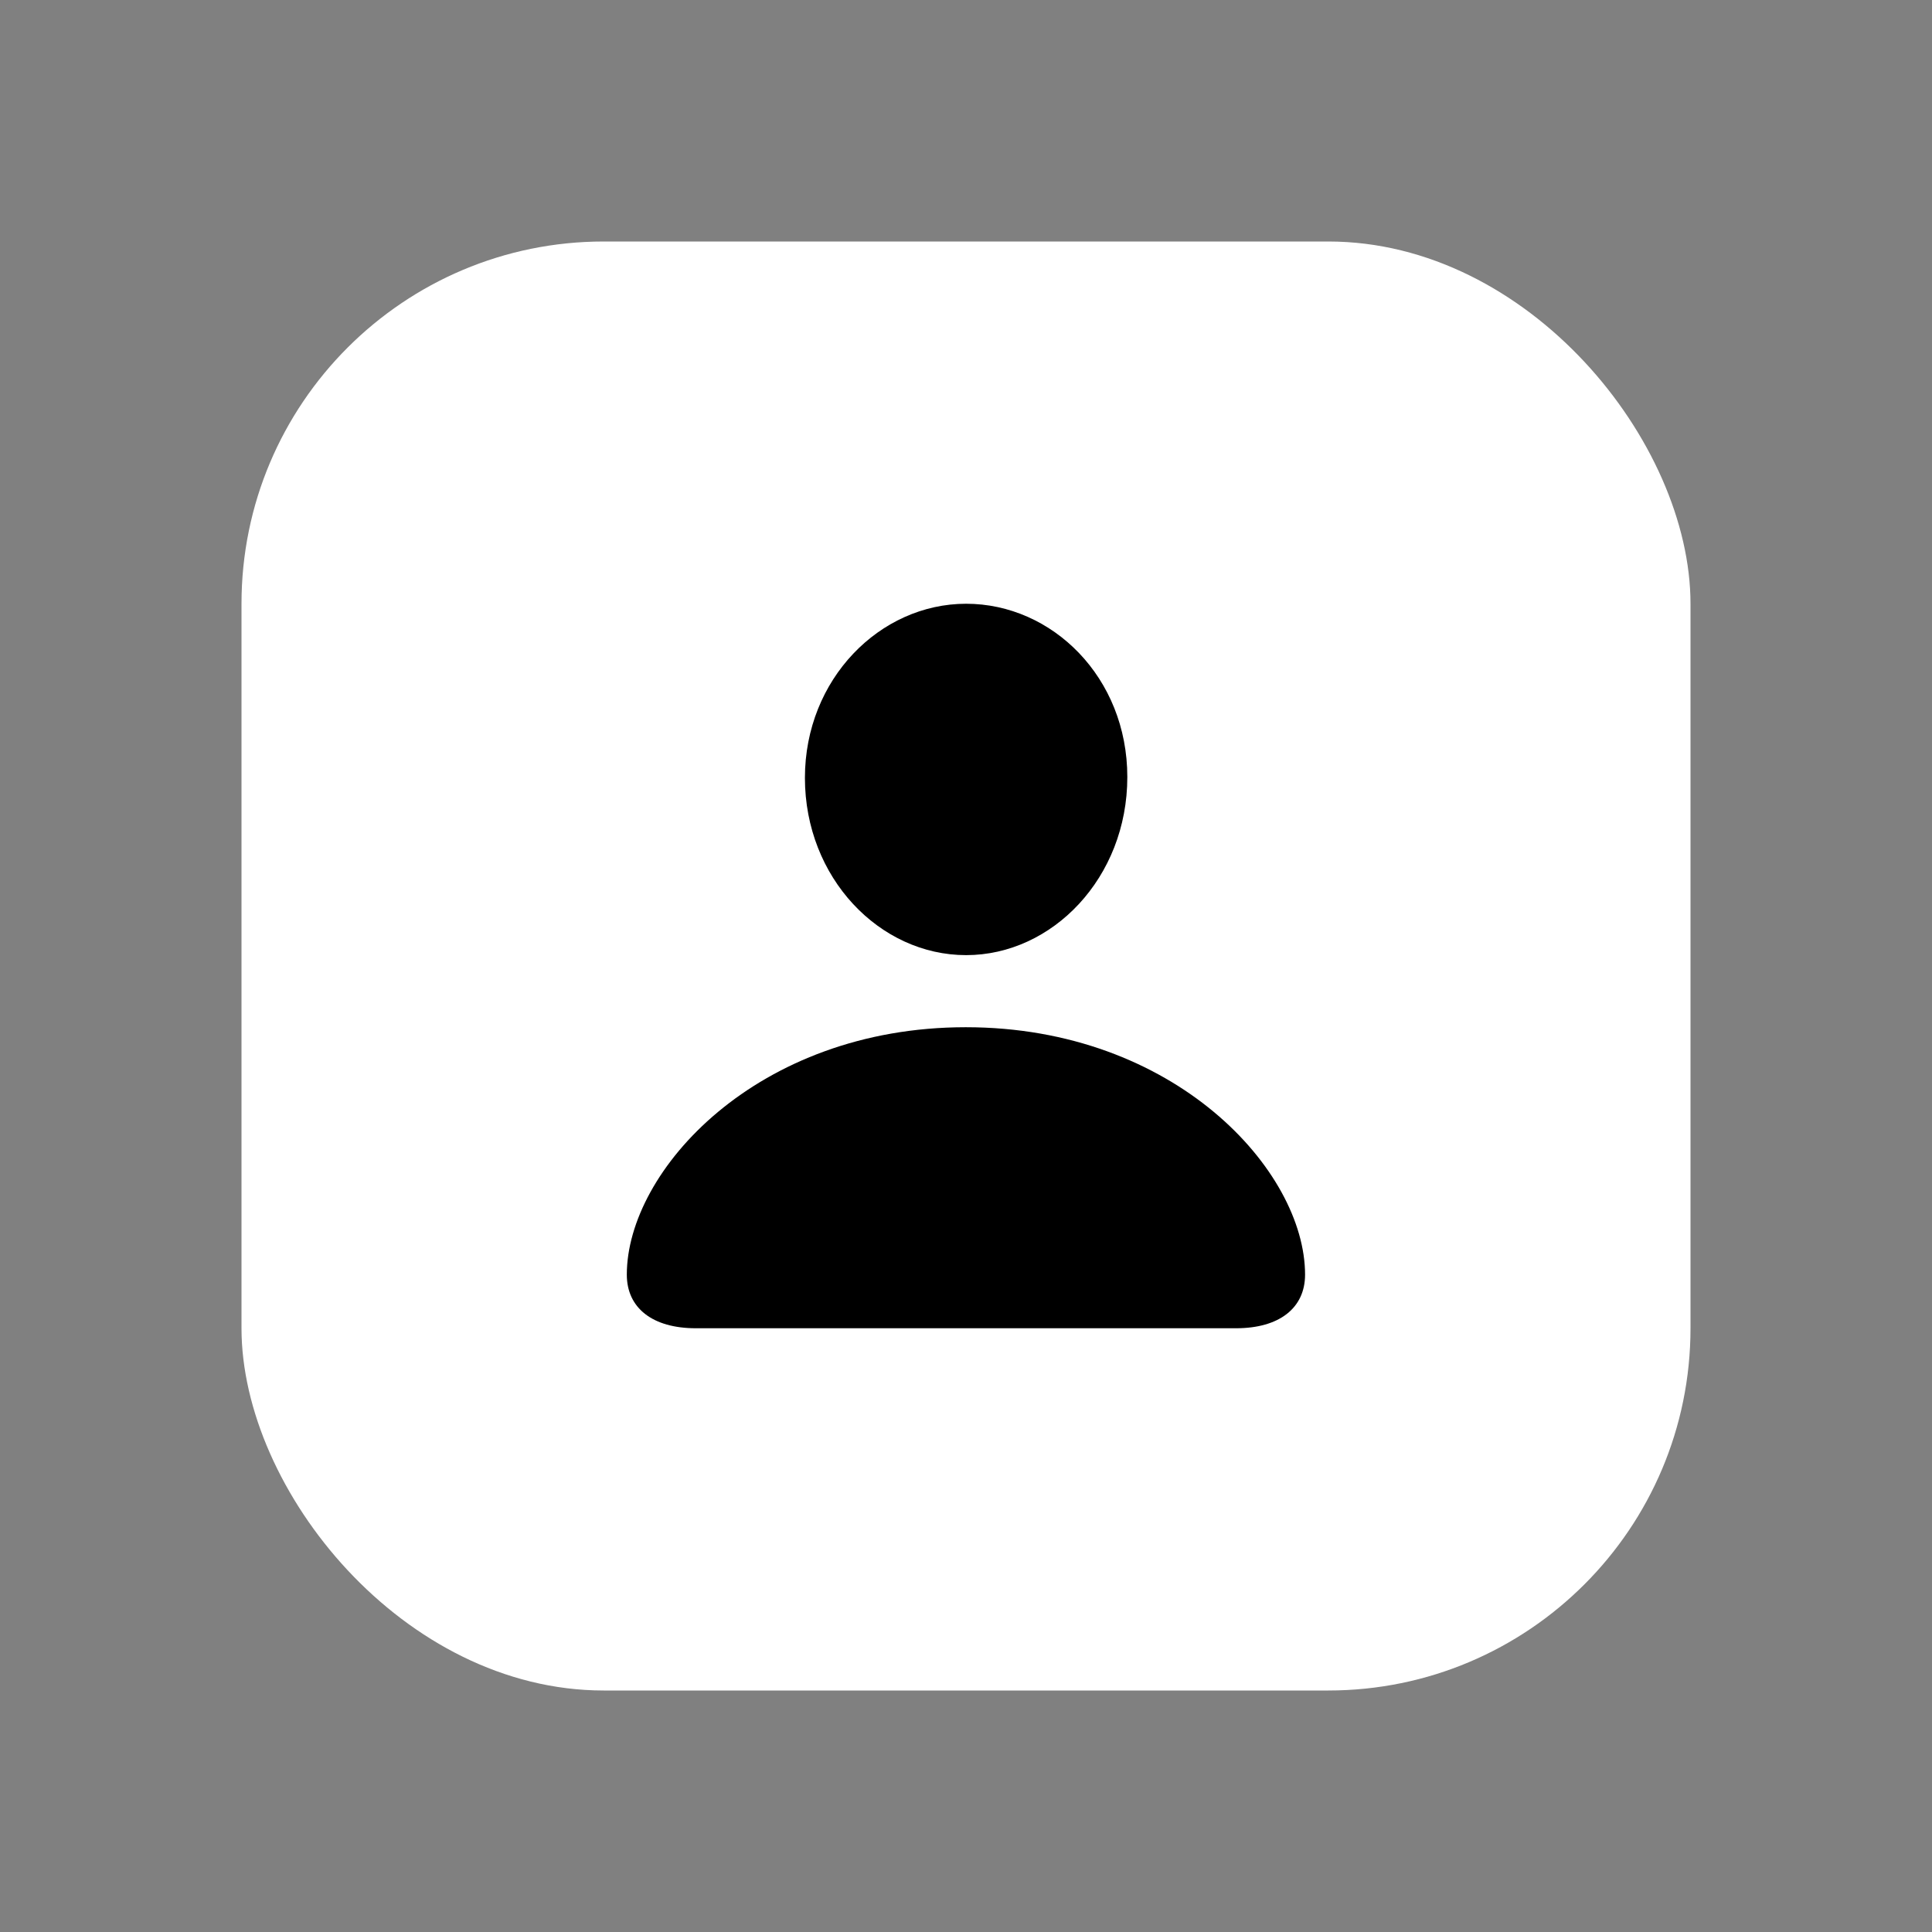 <svg width="16" height="16" viewBox="0 0 16 16" fill="none" xmlns="http://www.w3.org/2000/svg">
<rect x="0" y="0" width="16" height="16" fill="#808080" stroke="none"/>
<rect x="2" y="2" width="12" height="12" rx="3" fill="white"/>
<path d="M5.762 11H10.237C10.594 11 10.808 10.833 10.808 10.556C10.808 9.695 9.73 8.507 7.998 8.507C6.269 8.507 5.191 9.695 5.191 10.556C5.191 10.833 5.405 11 5.762 11ZM8.001 7.91C8.715 7.91 9.336 7.269 9.336 6.435C9.336 5.611 8.715 5 8.001 5C7.287 5 6.666 5.624 6.666 6.442C6.666 7.269 7.284 7.91 8.001 7.91Z" fill="black"/>
</svg>
